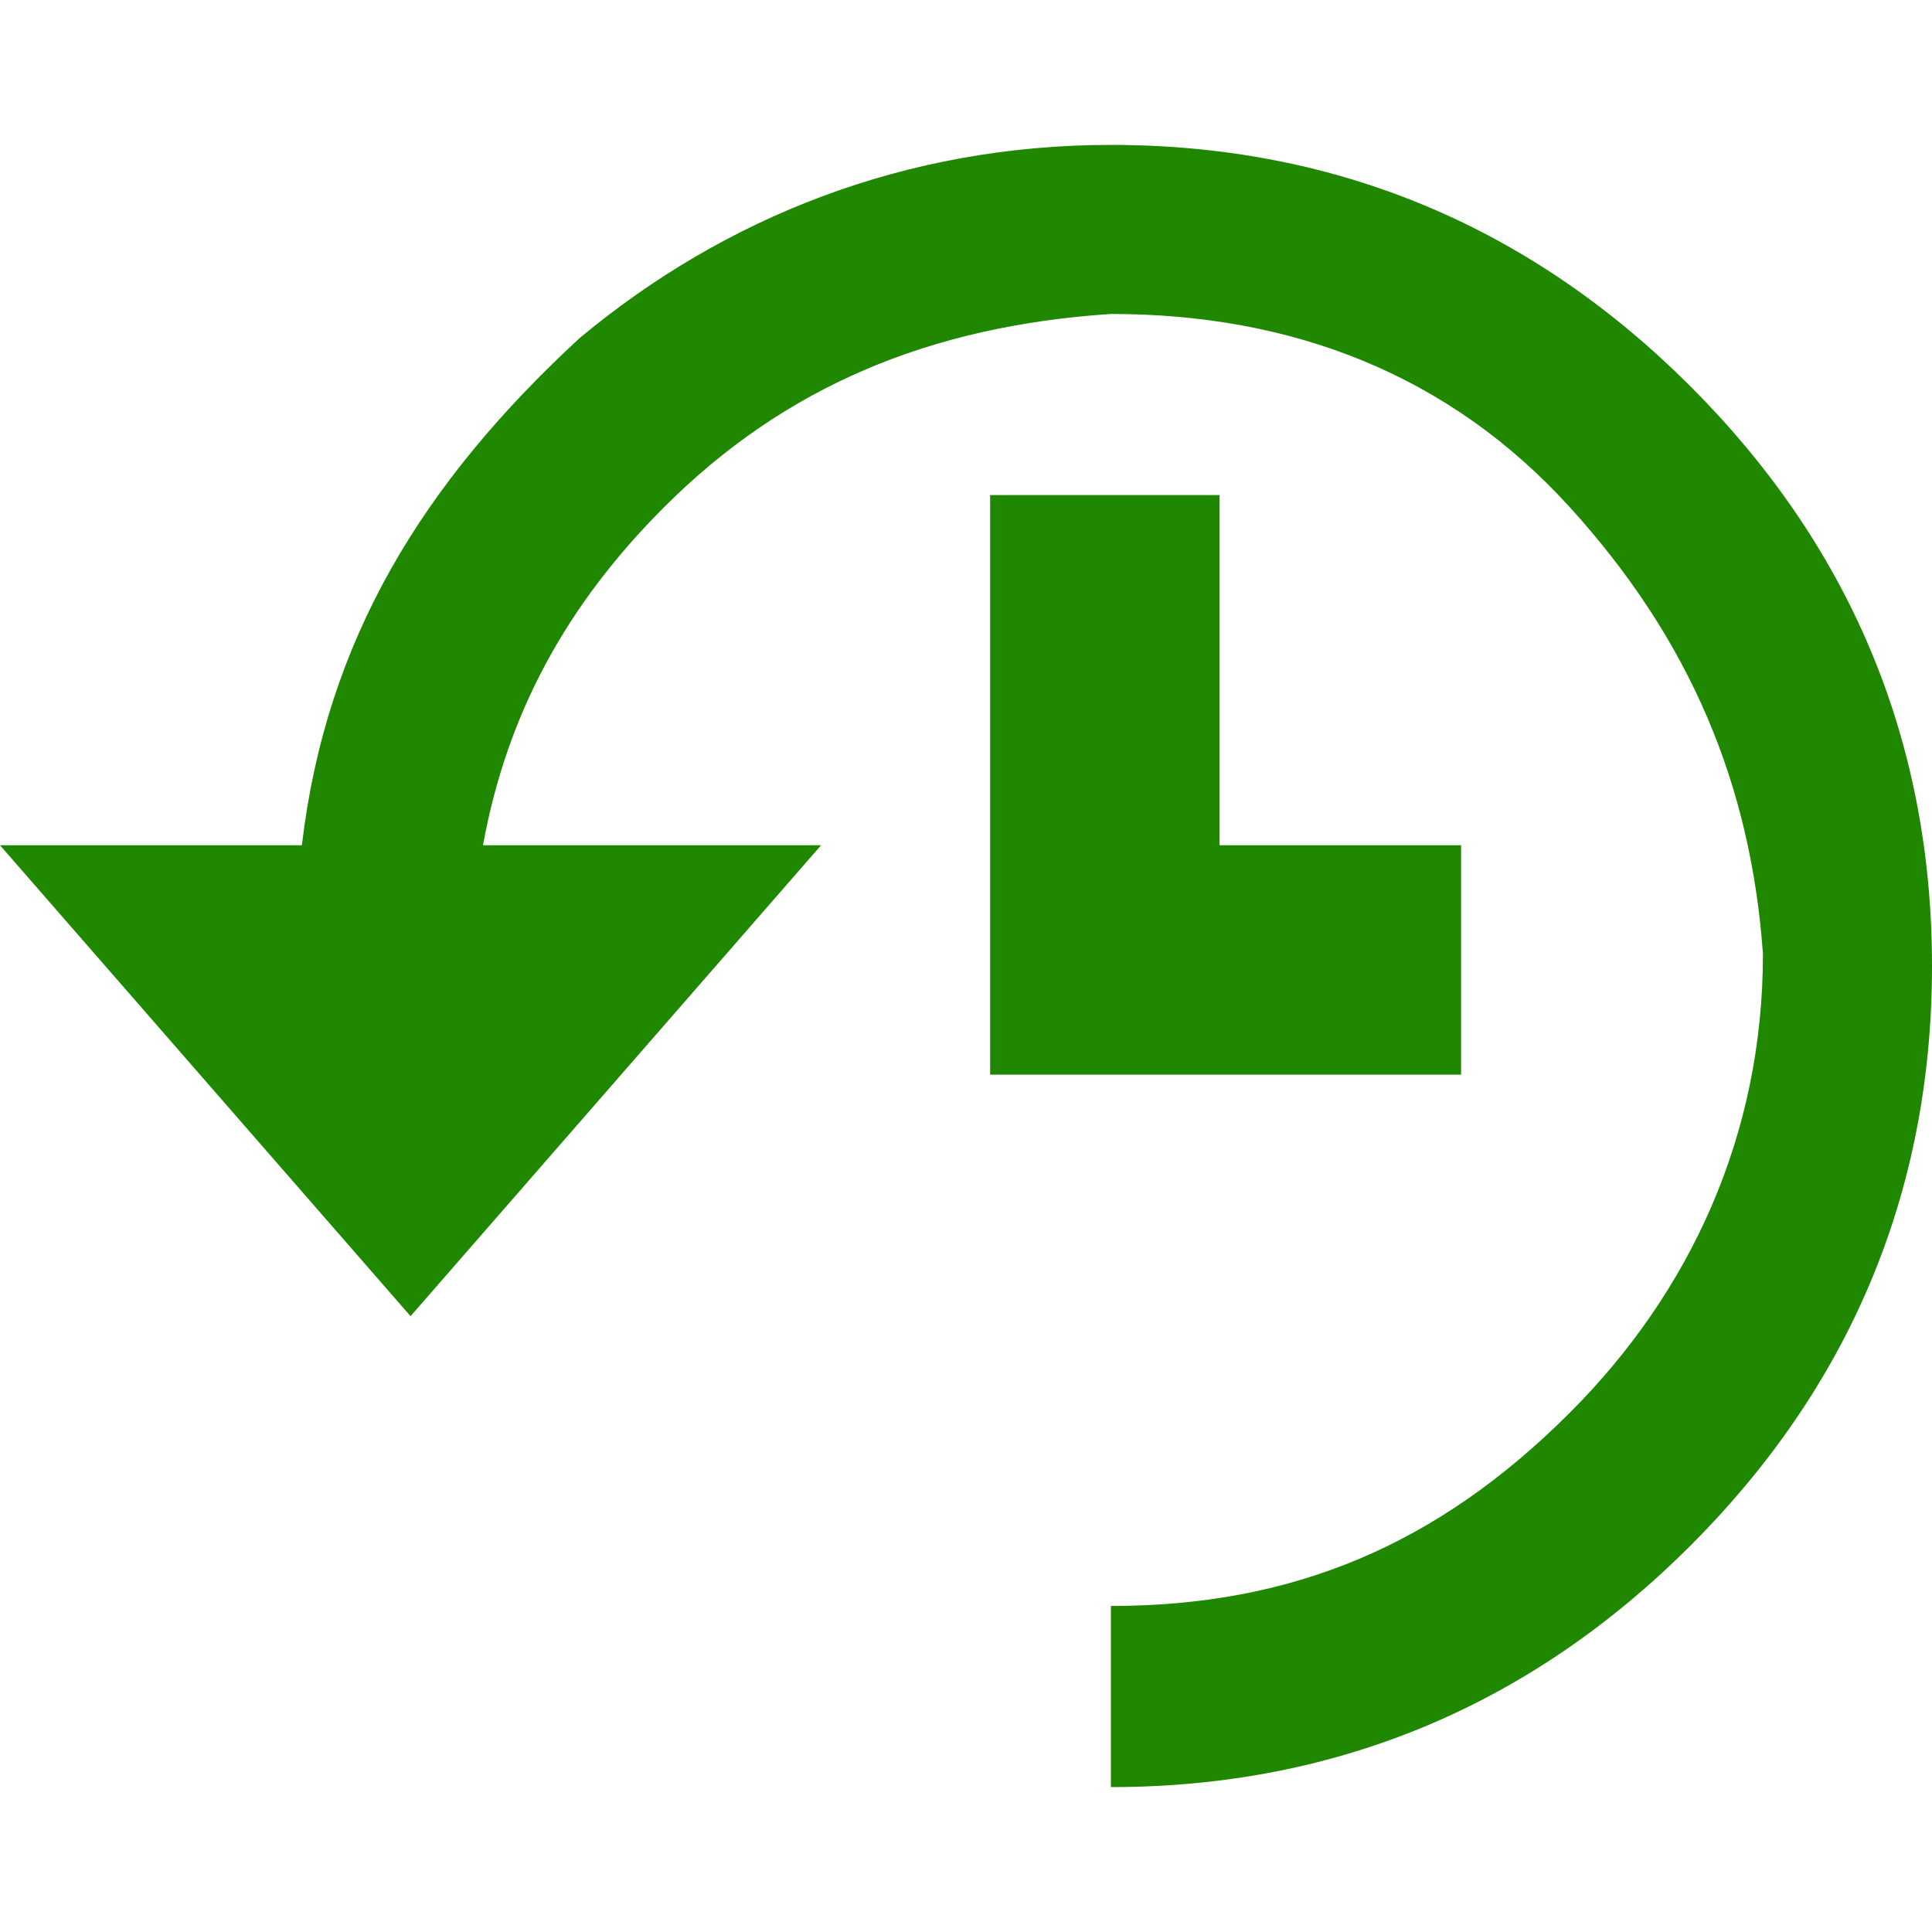 <!DOCTYPE svg PUBLIC "-//W3C//DTD SVG 1.1//EN" "http://www.w3.org/Graphics/SVG/1.1/DTD/svg11.dtd"><svg xmlns="http://www.w3.org/2000/svg" width="16" height="16" viewBox="0 -1.2 16 16" preserveAspectRatio="xMinYMid meet" overflow="visible" enable-background="new 0 -1.2 16 16"><path d="M9.2 0c1.9 0 3.5.7 4.8 2 1.3 1.3 2 2.9 2 4.8s-.7 3.5-2 4.8c-1.3 1.3-2.9 2-4.8 2v-1.5c1.5 0 2.7-.5 3.8-1.6 1-1 1.6-2.3 1.6-3.8-.1-1.4-.6-2.6-1.6-3.7s-2.3-1.6-3.8-1.6c-1.5.1-2.7.6-3.7 1.6-.8.8-1.3 1.7-1.5 2.8h2.8l-3.4 3.9-3.4-3.9h2.5c.2-1.7 1-3 2.3-4.2 1.2-1 2.7-1.6 4.4-1.6zm2.9 5.8v1.9h-3.9v-4.8h1.9v2.9h2z" fill="#208700"/></svg>
